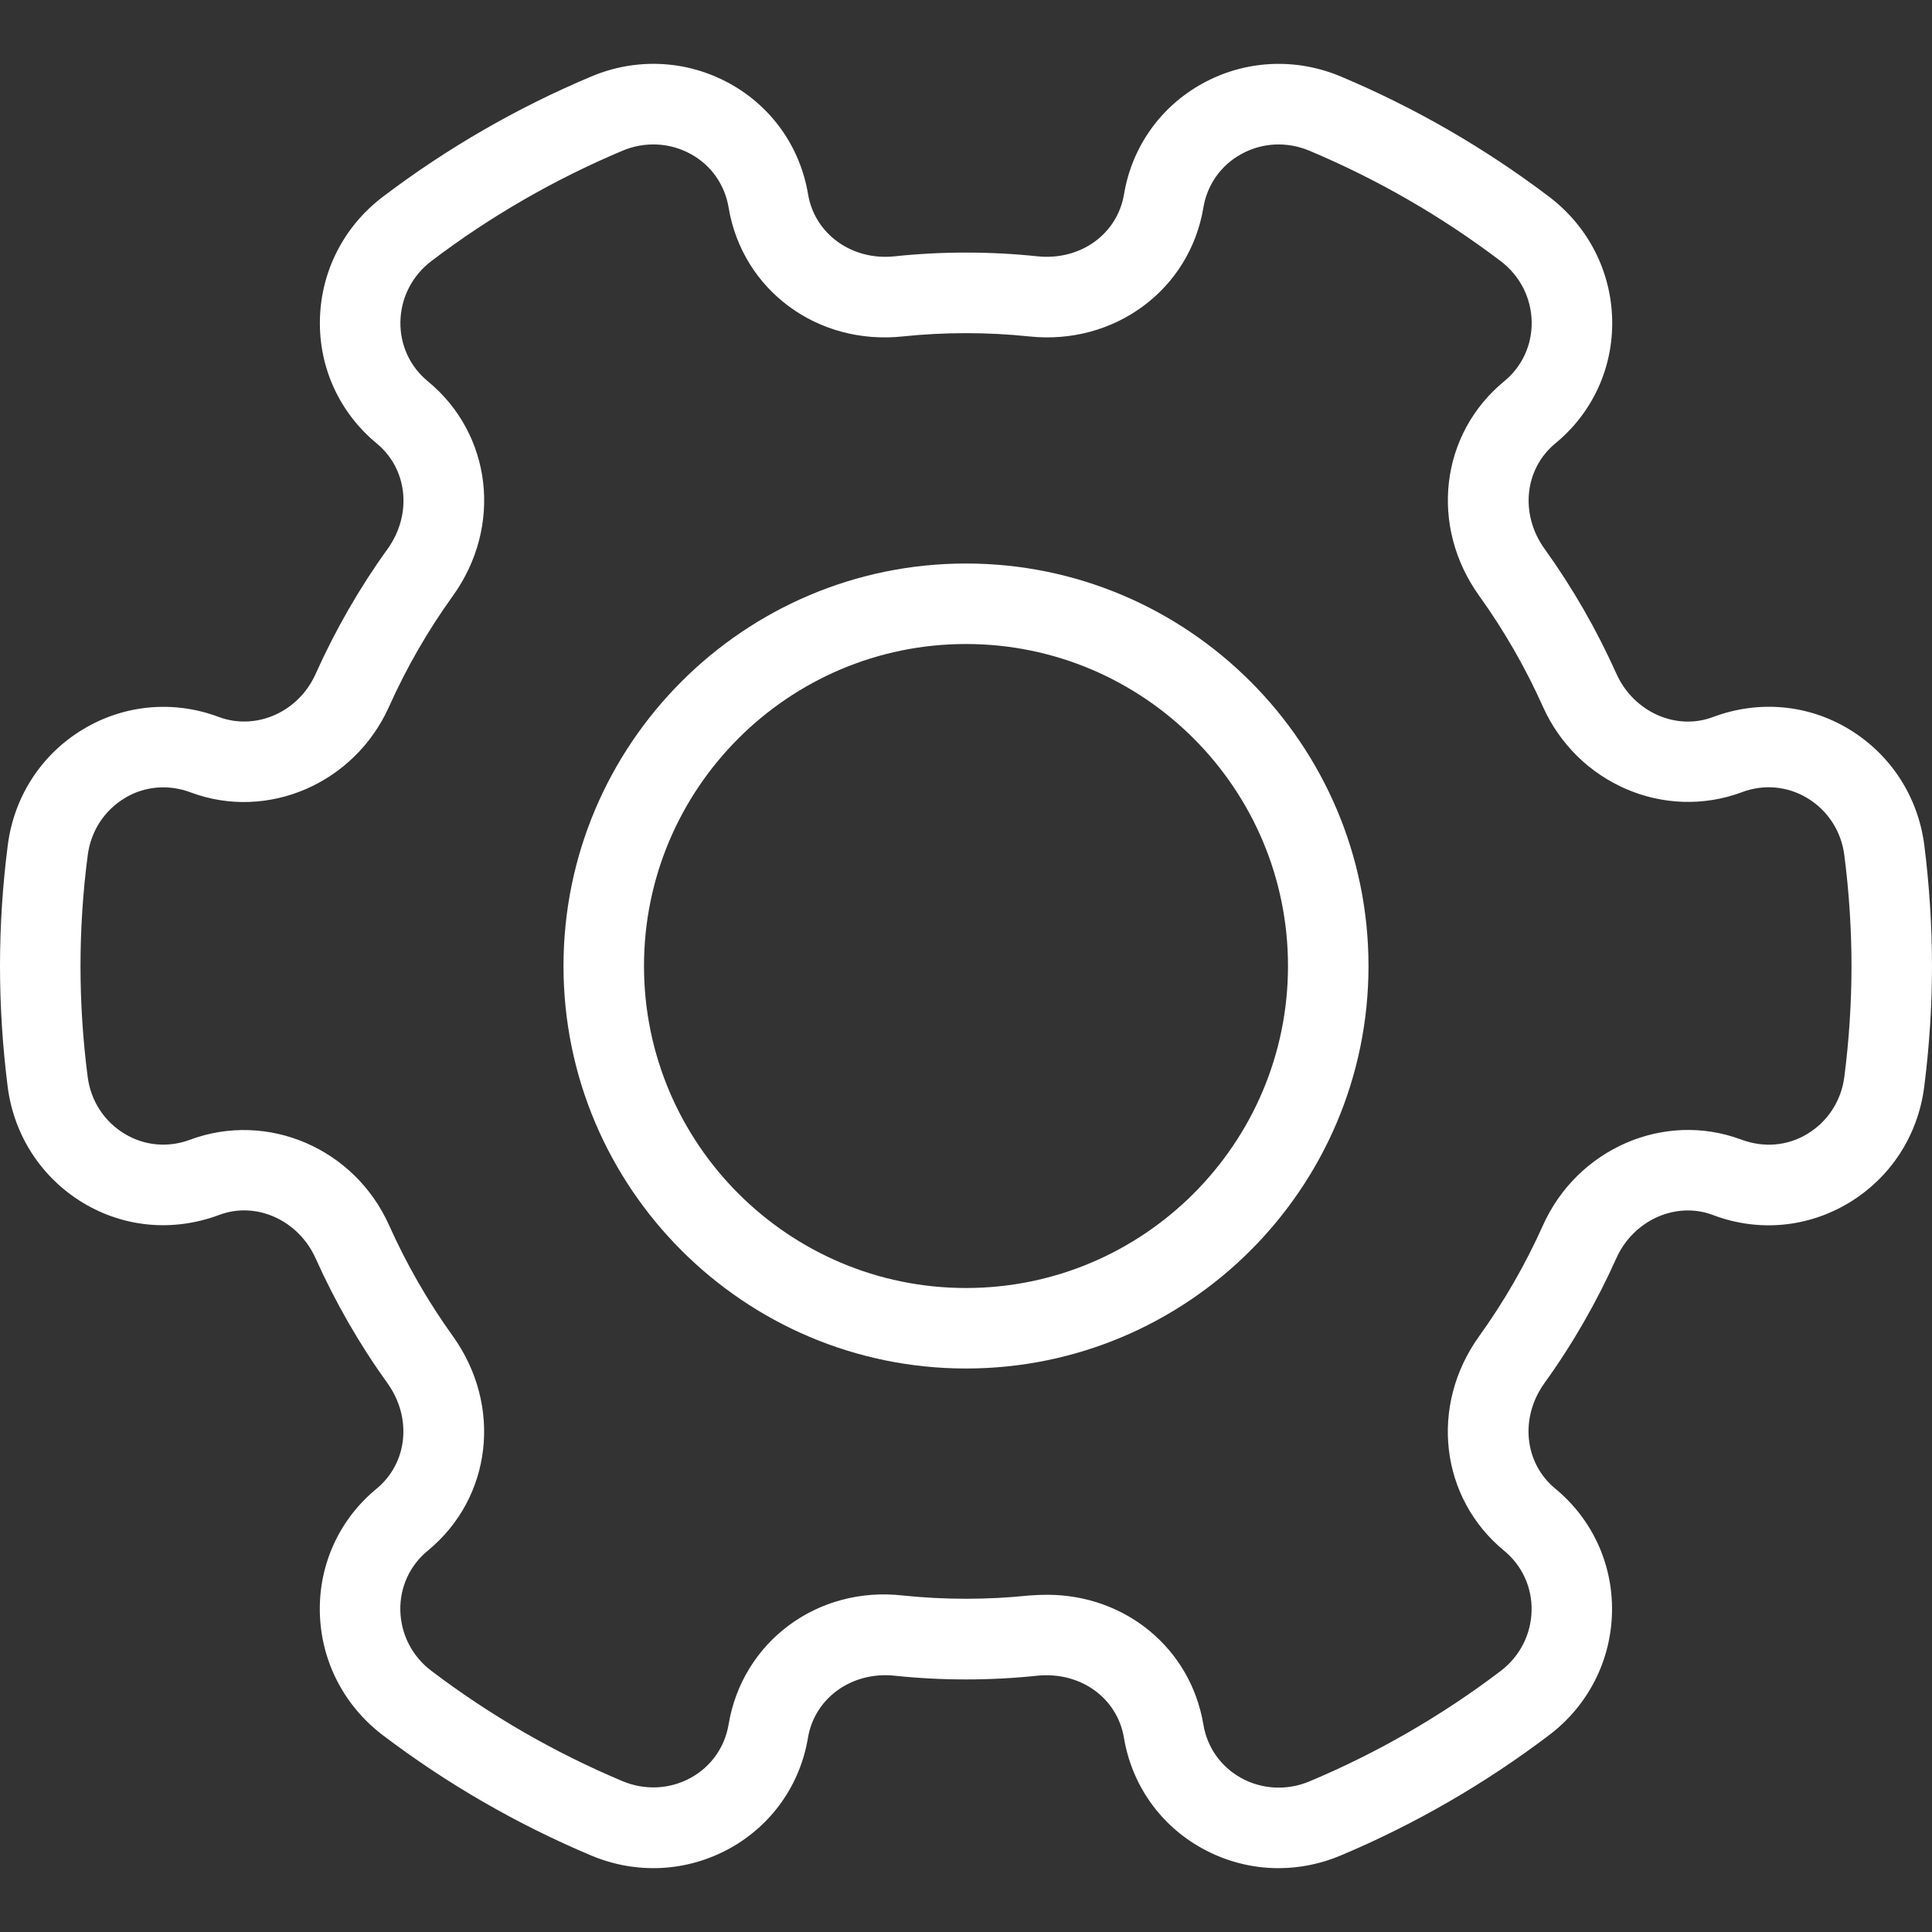 <?xml version="1.0" encoding="iso-8859-1"?>
<!-- Generator: Adobe Illustrator 19.0.0, SVG Export Plug-In . SVG Version: 6.00 Build 0)  -->
<svg version="1.1" id="Layer_1" xmlns="http://www.w3.org/2000/svg" xmlns:xlink="http://www.w3.org/1999/xlink" x="0px" y="0px"
	 viewBox="0 0 512 512" style="enable-background:new 0 0 512 512;" xml:space="preserve">
<rect x="0" y="0" width="512" height="512" fill="#333333" stroke="none"/>
<g>
	<g>
		<path d="M509.952,223.895c-1.685-12.864-8.96-24.021-19.989-30.677c-10.859-6.549-23.872-7.723-36.011-3.2
			c-9.813,3.712-21.077-1.387-25.6-11.499c-5.205-11.605-11.584-22.72-19.008-33.045c-6.613-9.173-5.376-21.205,2.859-27.989
			c9.813-8.064,15.296-19.989,15.04-32.683c-0.256-12.907-6.357-24.789-16.683-32.64c-17.024-12.907-35.584-23.616-55.189-31.872
			c-12.053-5.077-25.429-4.373-36.736,1.856c-11.115,6.144-18.667,16.811-20.757,29.333c-1.771,10.56-11.541,17.621-22.933,16.448
			c-12.459-1.323-25.429-1.323-37.867,0c-11.285,1.195-21.163-5.888-22.933-16.448c-2.091-12.523-9.643-23.211-20.757-29.333
			c-11.328-6.251-24.725-6.933-36.736-1.856c-19.627,8.256-38.187,18.965-55.211,31.872C91.115,60.012,85.035,71.895,84.779,84.78
			c-0.256,12.715,5.227,24.619,15.061,32.747c8.213,6.763,9.451,18.795,2.859,27.968c-7.445,10.325-13.824,21.44-19.029,33.045
			c-4.501,10.133-15.787,15.211-25.835,11.413c-11.861-4.416-24.896-3.243-35.776,3.285c-11.051,6.635-18.325,17.813-19.989,30.677
			C0.704,234.497,0,245.313,0,256.001c0,10.688,0.704,21.504,2.048,32.107c1.685,12.864,8.96,24.021,19.989,30.677
			c10.859,6.528,23.851,7.723,36.011,3.2c9.792-3.733,21.056,1.365,25.6,11.499c5.205,11.605,11.584,22.72,19.008,33.045
			c6.613,9.173,5.376,21.205-2.859,27.989c-9.813,8.064-15.296,19.989-15.04,32.683c0.256,12.907,6.357,24.789,16.683,32.64
			c17.024,12.907,35.584,23.616,55.189,31.872c12.053,5.077,25.408,4.373,36.736-1.856c11.115-6.144,18.667-16.811,20.757-29.333
			c1.771-10.56,11.627-17.621,22.933-16.448c12.437,1.323,25.408,1.323,37.867,0c11.413-1.131,21.163,5.888,22.933,16.448
			c2.091,12.523,9.643,23.211,20.757,29.333c6.315,3.477,13.227,5.227,20.224,5.227c5.589,0,11.179-1.131,16.491-3.371
			c19.605-8.256,38.165-18.987,55.189-31.872c10.347-7.829,16.427-19.733,16.683-32.619c0.256-12.715-5.227-24.64-15.04-32.725
			c-8.213-6.763-9.451-18.795-2.859-27.968c7.445-10.325,13.824-21.44,19.029-33.045c4.523-10.133,15.829-15.189,25.6-11.499
			l0.235,0.085c11.904,4.459,24.917,3.243,35.776-3.285c11.051-6.656,18.325-17.813,19.989-30.699
			c1.365-10.688,2.069-21.461,2.069-32.085C512,245.377,511.296,234.604,509.952,223.895z M488.768,285.377
			c-0.811,6.336-4.395,11.861-9.813,15.125c-5.227,3.179-11.541,3.733-17.515,1.493l-0.128-0.043
			c-20.352-7.531-43.328,2.475-52.437,22.827c-4.608,10.283-10.283,20.16-16.875,29.312c-13.248,18.432-10.389,42.901,6.635,56.896
			c4.736,3.904,7.381,9.664,7.253,15.808c-0.128,6.336-3.115,12.181-8.235,16.064c-15.573,11.819-32.597,21.653-50.581,29.205
			c-5.952,2.517-12.608,2.176-18.155-0.875c-5.355-2.965-9.003-8.107-10.005-14.144c-3.392-20.288-20.757-34.411-41.387-34.411
			c-1.579,0-3.2,0.064-4.821,0.192c-10.987,1.152-22.421,1.152-33.408,0c-22.699-2.581-42.56,12.309-46.208,34.155
			c-1.003,6.037-4.651,11.2-10.005,14.144c-5.568,3.072-12.203,3.392-18.176,0.875c-17.984-7.573-35.008-17.387-50.581-29.205
			c-5.12-3.861-8.107-9.728-8.235-16.043c-0.128-6.144,2.517-11.904,7.275-15.808c17.024-13.995,19.861-38.464,6.613-56.896
			c-6.592-9.173-12.245-19.029-16.853-29.312c-9.131-20.395-32.192-30.357-52.821-22.677c-5.696,2.133-12.032,1.6-17.259-1.579
			c-5.419-3.243-9.003-8.768-9.813-15.125c-1.259-9.685-1.899-19.584-1.899-29.355c0-9.771,0.64-19.669,1.92-29.376
			c0.811-6.336,4.395-11.861,9.813-15.125c5.205-3.157,11.541-3.733,17.493-1.493c20.373,7.595,43.435-2.368,52.565-22.784
			c4.608-10.283,10.283-20.139,16.875-29.291c13.248-18.432,10.389-42.901-6.635-56.896c-4.736-3.904-7.381-9.664-7.253-15.808
			c0.128-6.336,3.115-12.181,8.235-16.064c15.573-11.819,32.597-21.632,50.581-29.205c5.952-2.517,12.587-2.197,18.155,0.875
			c5.355,2.944,9.003,8.107,10.005,14.165c3.648,21.845,23.509,36.587,46.208,34.155c10.965-1.152,22.4-1.152,33.408,0
			c22.571,2.411,42.56-12.309,46.208-34.155c1.003-6.037,4.651-11.2,10.005-14.144c5.568-3.093,12.181-3.413,18.176-0.875
			c17.984,7.573,35.008,17.387,50.581,29.205c5.12,3.861,8.107,9.728,8.235,16.043c0.128,6.144-2.517,11.904-7.275,15.808
			c-17.024,13.995-19.861,38.464-6.613,56.896c6.592,9.173,12.245,19.029,16.853,29.312c9.131,20.395,32.213,30.379,52.821,22.677
			c5.717-2.155,12.011-1.579,17.259,1.579c5.419,3.264,9.003,8.789,9.813,15.125c1.259,9.792,1.899,19.669,1.899,29.376
			C490.667,265.708,490.027,275.585,488.768,285.377z" fill="#FFFFFF"/>
	</g>
</g>
<g>
	<g>
		<path d="M256,149.335c-58.816,0-106.667,47.851-106.667,106.667S197.184,362.668,256,362.668s106.667-47.851,106.667-106.667
			S314.816,149.335,256,149.335z M256,341.335c-47.061,0-85.333-38.272-85.333-85.333s38.272-85.333,85.333-85.333
			s85.333,38.272,85.333,85.333S303.061,341.335,256,341.335z" fill="#FFFFFF"/>
	</g>
</g>
<g>
</g>
<g>
</g>
<g>
</g>
<g>
</g>
<g>
</g>
<g>
</g>
<g>
</g>
<g>
</g>
<g>
</g>
<g>
</g>
<g>
</g>
<g>
</g>
<g>
</g>
<g>
</g>
<g>
</g>
</svg>
